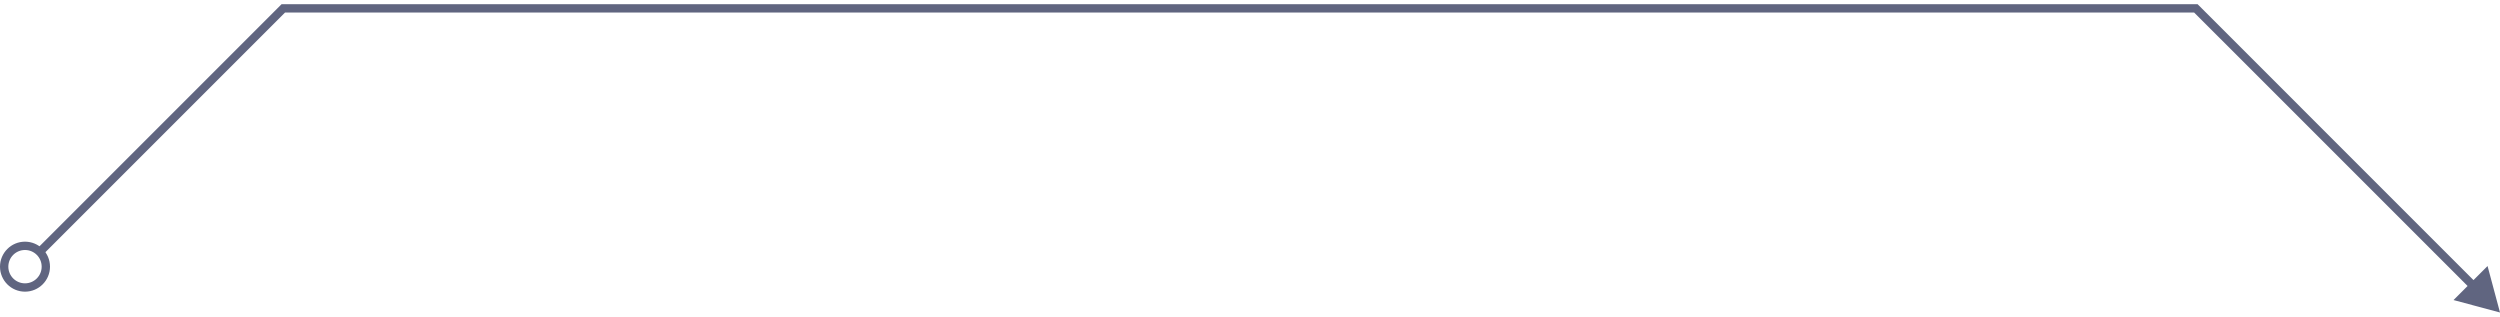 <svg width="300" height="38" viewBox="0 0 300 38" fill="none" xmlns="http://www.w3.org/2000/svg">
<circle cx="3" cy="32" r="2.5" stroke="#606580"/>
<path d="M34 1V0.5H33.793L33.646 0.646L34 1ZM263.5 1L263.854 0.646L263.707 0.5H263.5V1ZM300 37.5L298.506 31.923L294.423 36.006L300 37.5ZM5.354 30.354L34.354 1.354L33.646 0.646L4.646 29.646L5.354 30.354ZM34 1.5H263.5V0.5H34V1.5ZM263.146 1.354L296.464 34.672L297.172 33.965L263.854 0.646L263.146 1.354Z" fill="#606580"/>
</svg>
